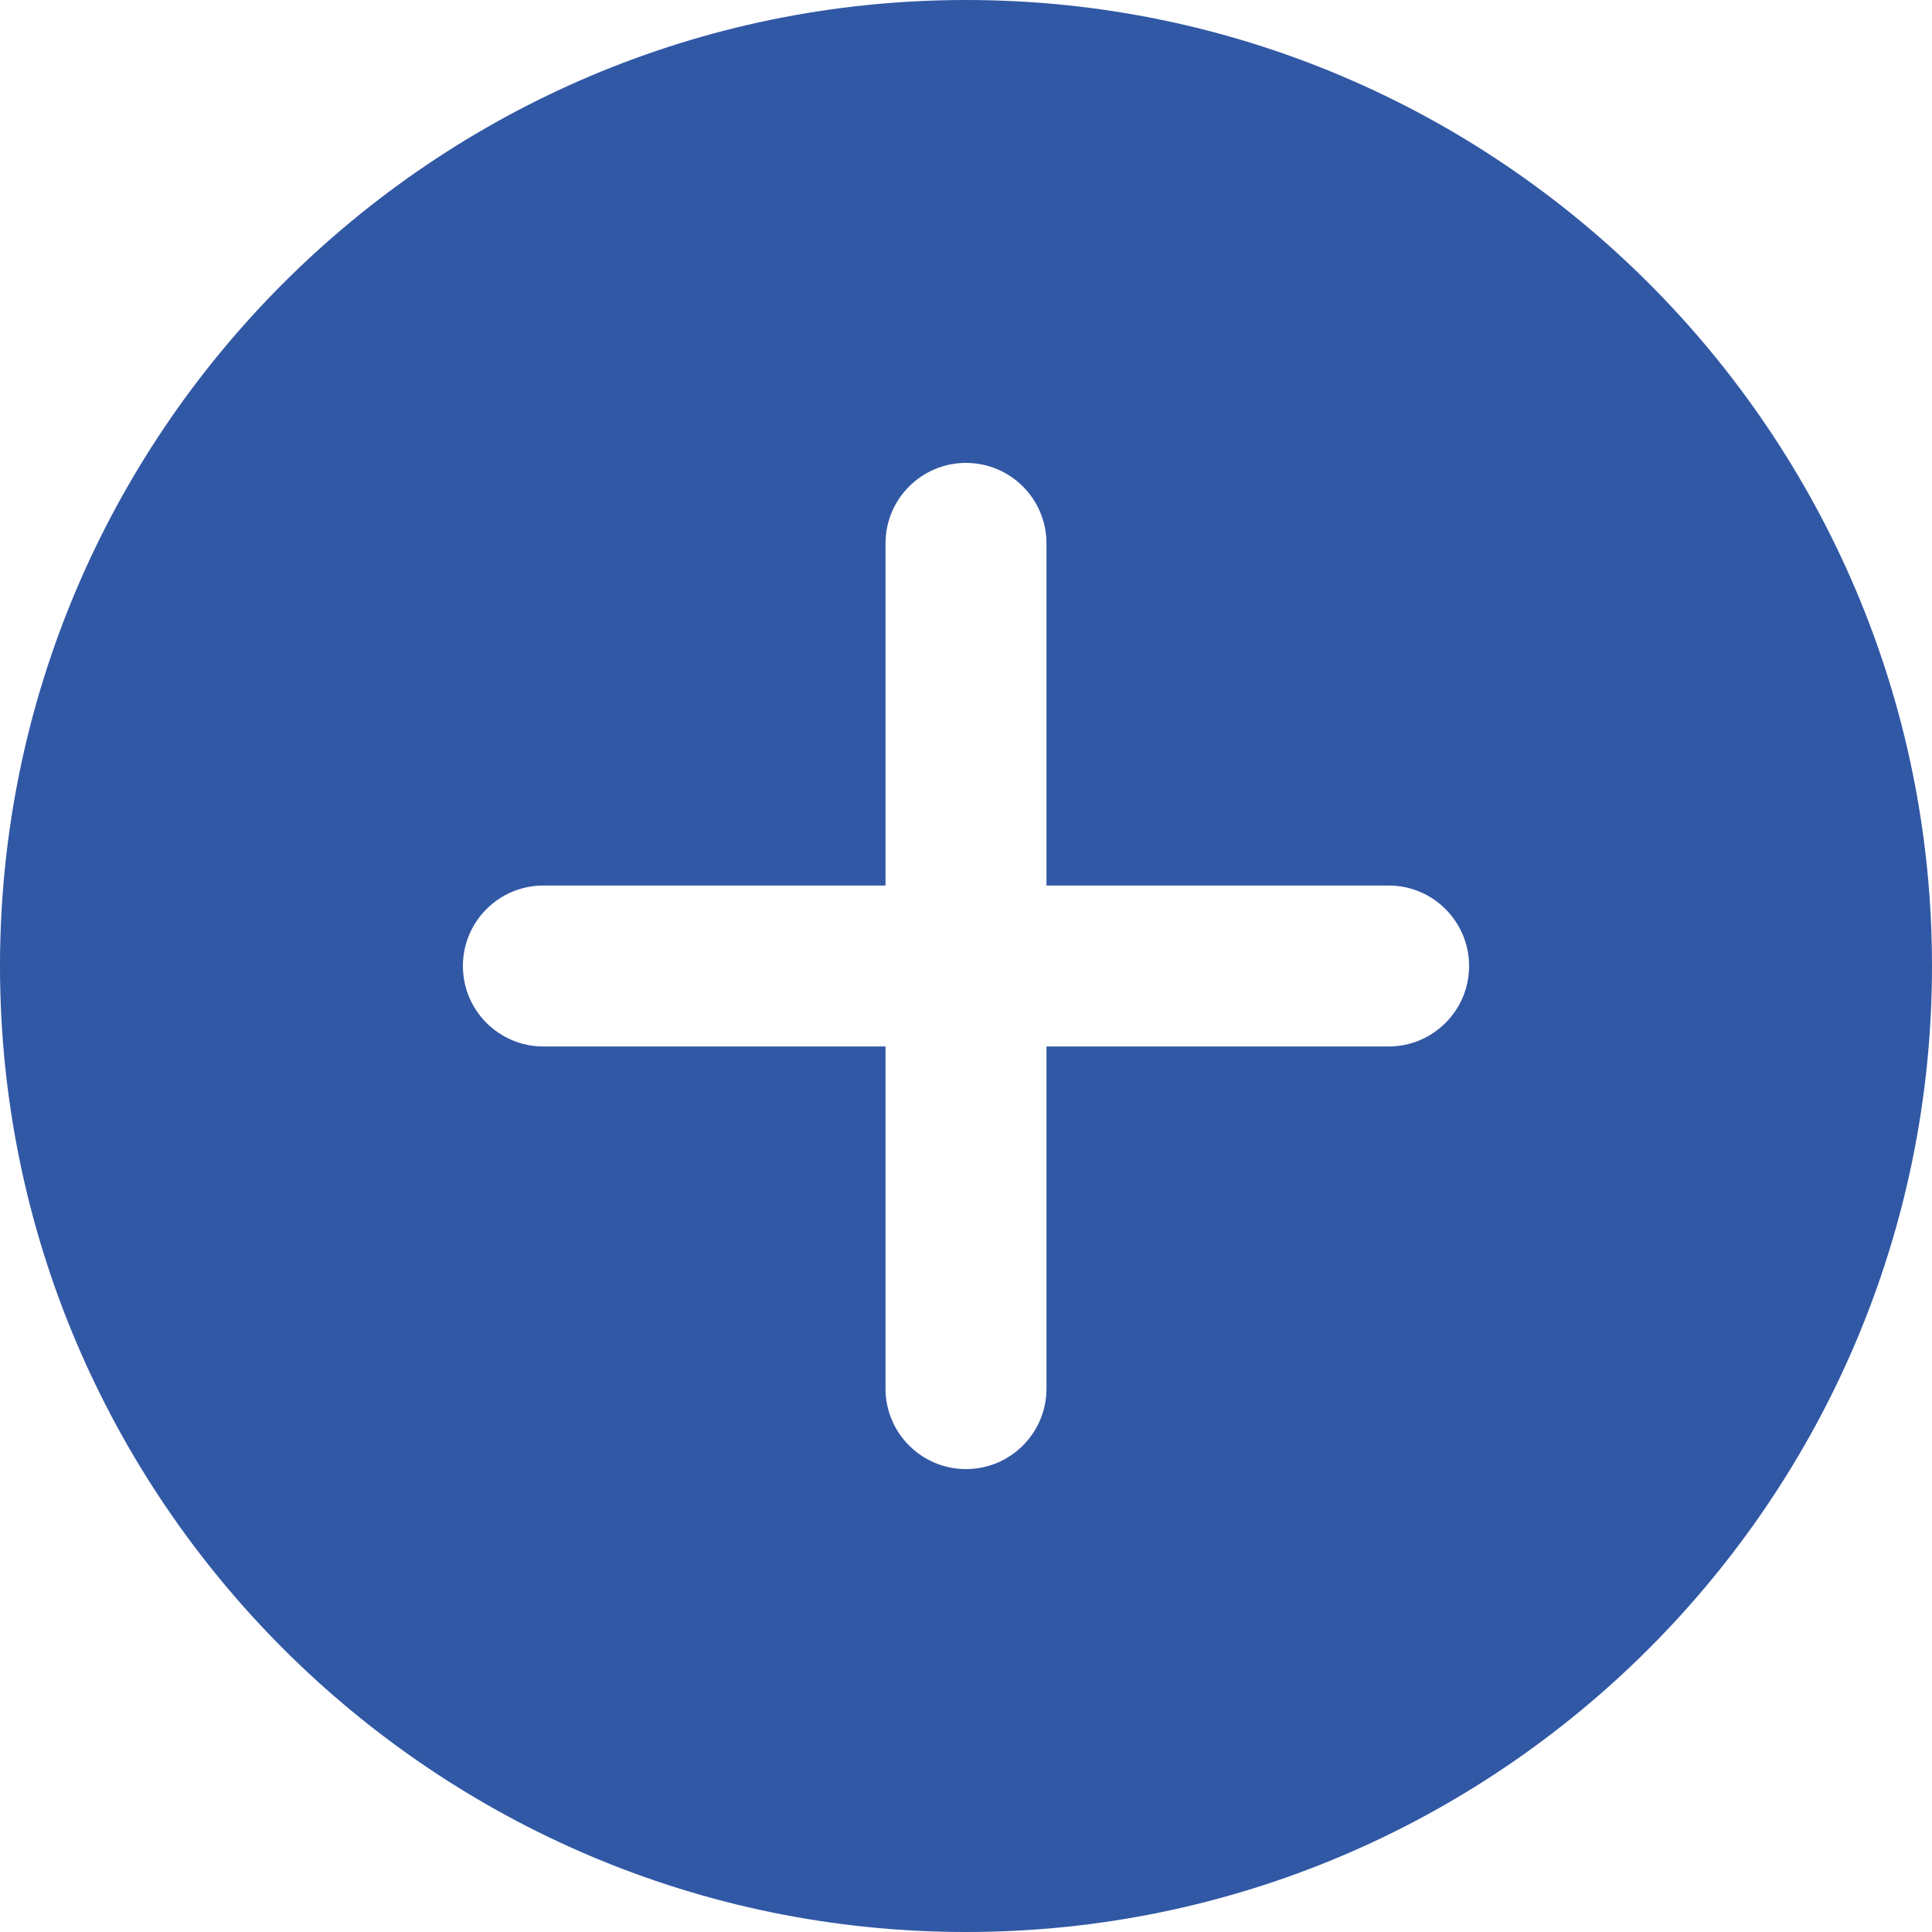 <svg width="35" height="35" viewBox="0 0 35 35" fill="none" xmlns="http://www.w3.org/2000/svg">
<path d="M17.5 0C7.85 0 0 7.85 0 17.5C0 27.15 7.85 35 17.5 35C27.15 35 35 27.15 35 17.5C35 7.85 27.15 0 17.5 0ZM25.156 18.958H18.958V25.156C18.958 25.961 18.305 26.614 17.5 26.614C16.695 26.614 16.042 25.961 16.042 25.156V18.958H9.844C9.039 18.958 8.386 18.305 8.386 17.5C8.386 16.695 9.039 16.042 9.844 16.042H16.042V9.844C16.042 9.039 16.695 8.386 17.5 8.386C18.305 8.386 18.958 9.039 18.958 9.844V16.042H25.156C25.961 16.042 26.614 16.695 26.614 17.5C26.614 18.305 25.961 18.958 25.156 18.958Z" fill="#3158A5"/>
</svg>

